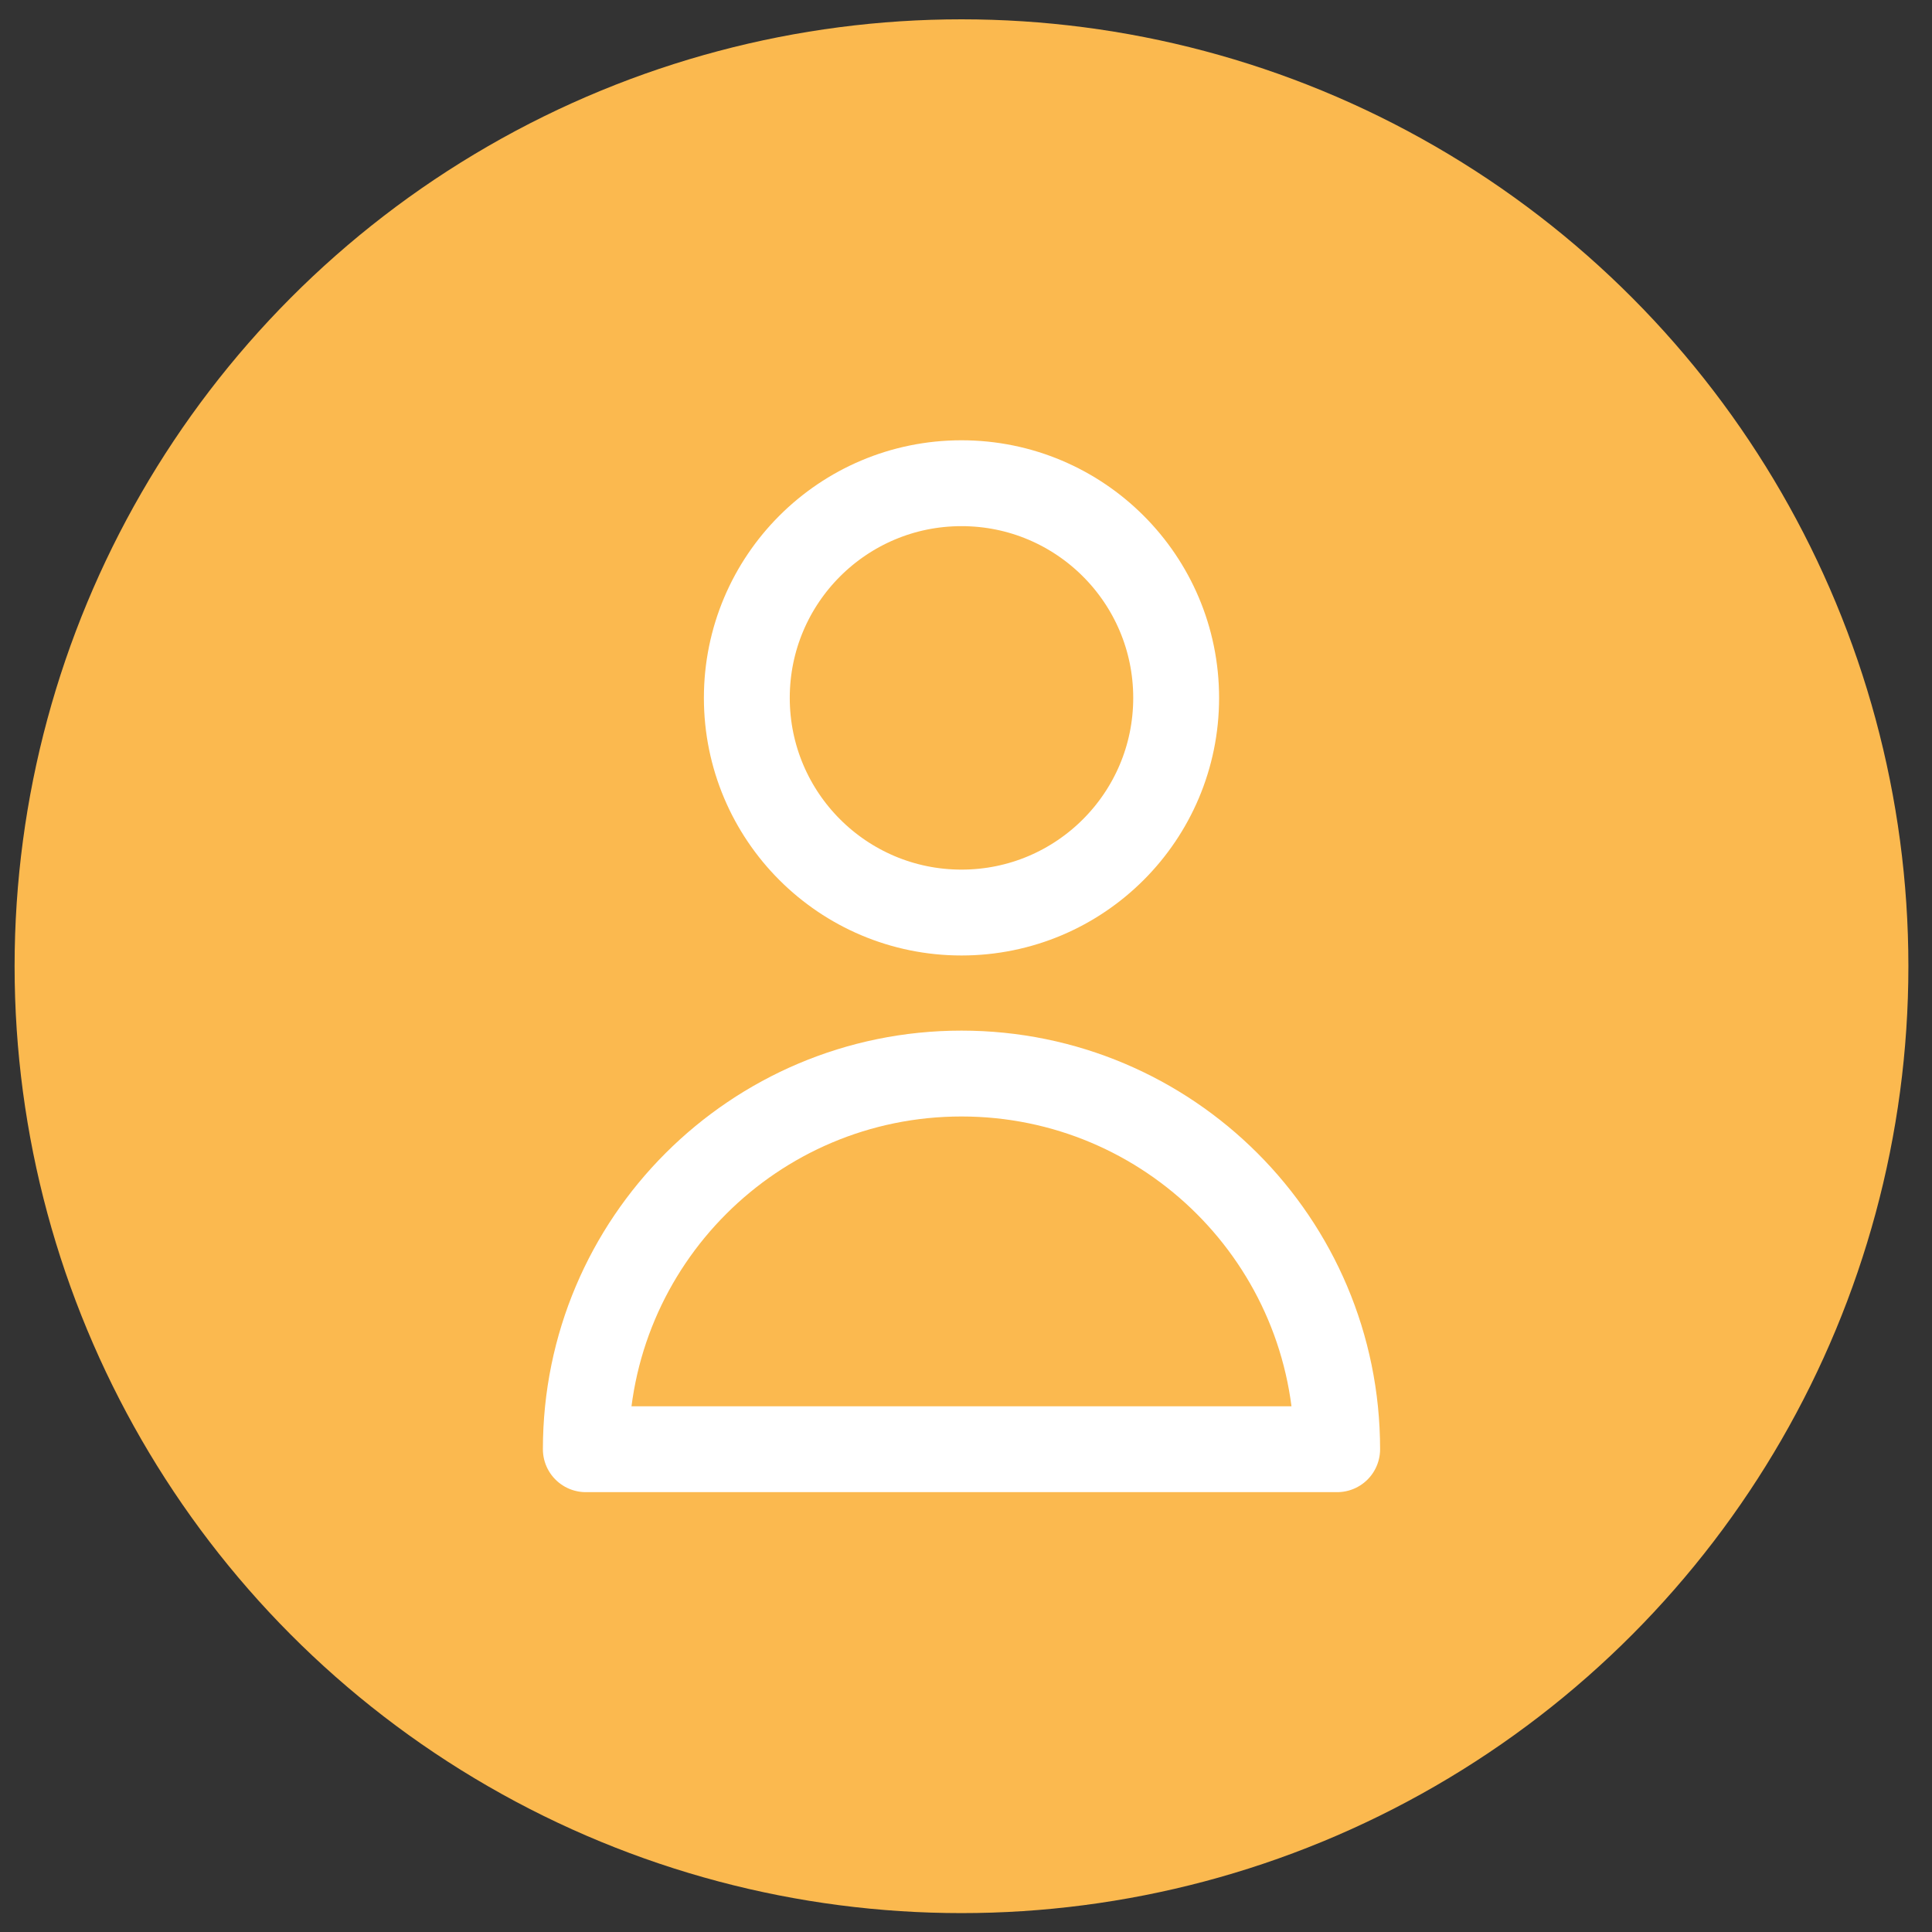 <svg width="45" height="45" viewBox="0 0 45 45" fill="none" xmlns="http://www.w3.org/2000/svg">
<rect x="0" y="0" width="45" height="45" fill="#333333" stroke="none"/>
<circle cx="22.395" cy="22.505" r="22.055" fill="#FBB94F"/>
<path d="M27.395 16.255C27.395 19.016 25.157 21.255 22.395 21.255C19.634 21.255 17.395 19.016 17.395 16.255C17.395 13.493 19.634 11.255 22.395 11.255C25.157 11.255 27.395 13.493 27.395 16.255Z" stroke="white" stroke-width="2" stroke-linecap="round" stroke-linejoin="round"/>
<path d="M22.395 25.005C17.563 25.005 13.645 28.922 13.645 33.755H31.145C31.145 28.922 27.228 25.005 22.395 25.005Z" stroke="white" stroke-width="2" stroke-linecap="round" stroke-linejoin="round"/>
</svg>
